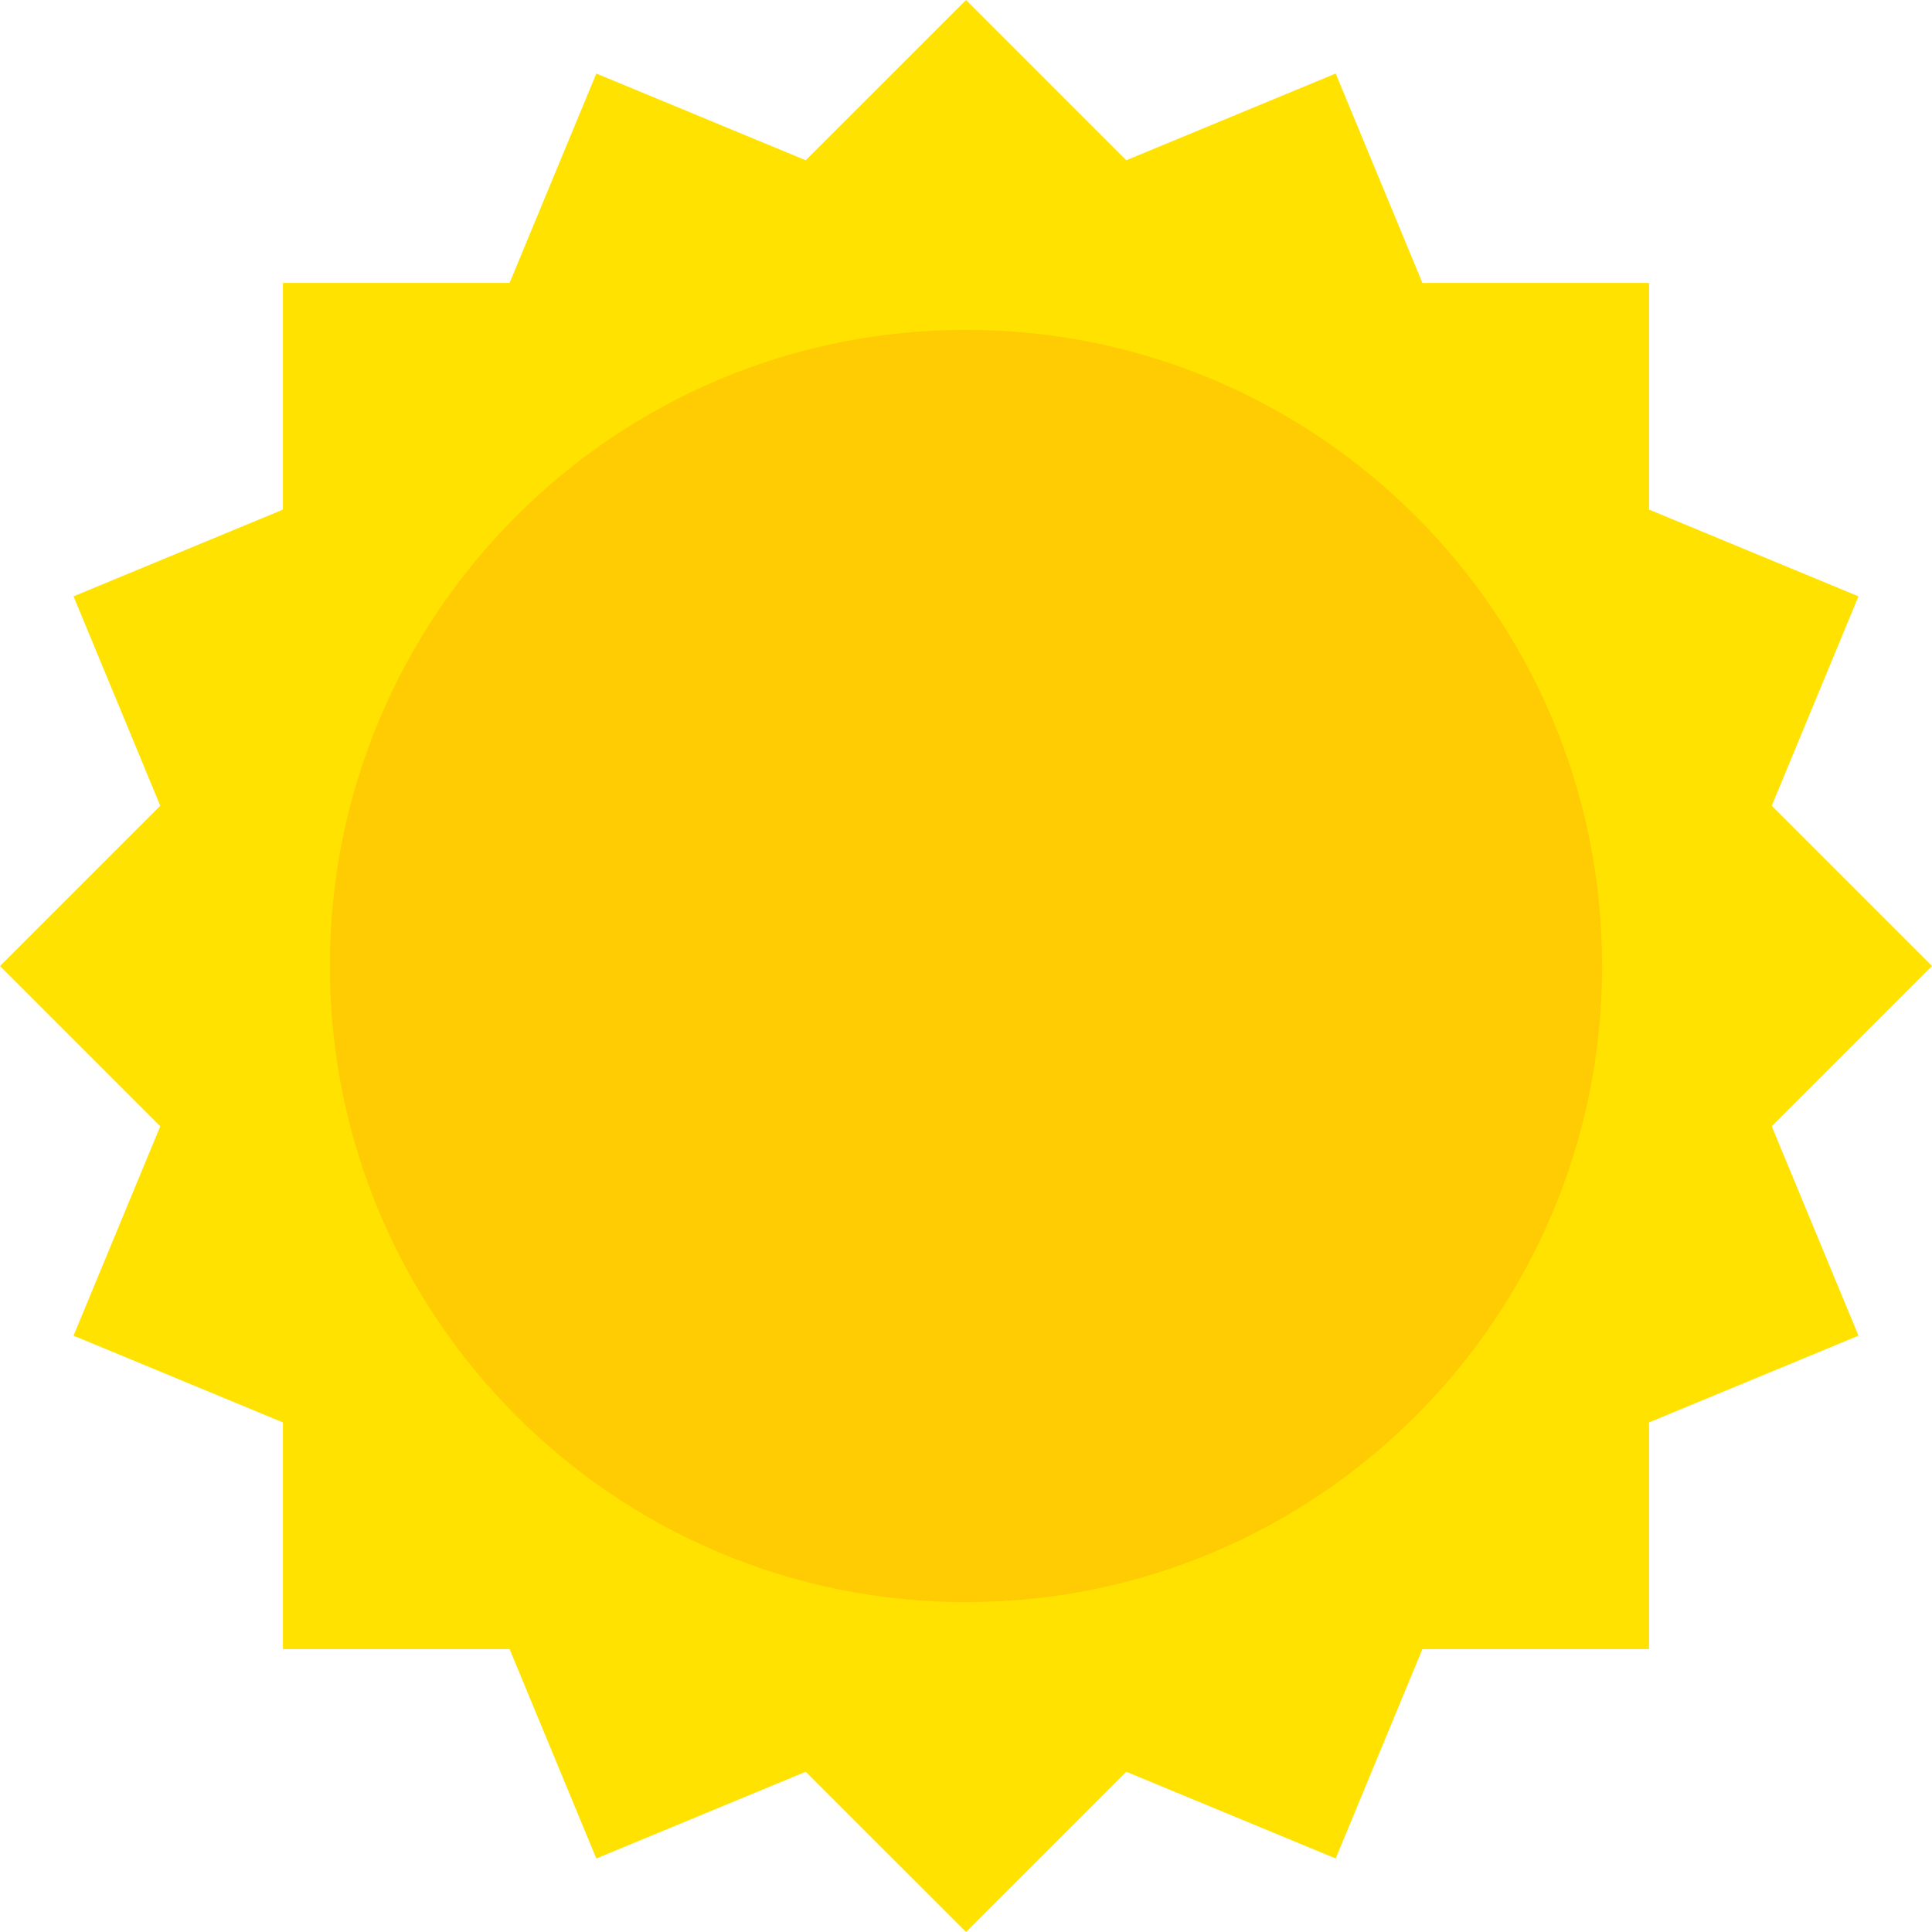 <?xml version="1.0" encoding="UTF-8" standalone="no"?>
<!-- Created with Inkscape (http://www.inkscape.org/) -->

<svg
   xmlns:dc="http://purl.org/dc/elements/1.1/"
   xmlns:cc="http://creativecommons.org/ns#"
   xmlns:rdf="http://www.w3.org/1999/02/22-rdf-syntax-ns#"
   xmlns:svg="http://www.w3.org/2000/svg"
   xmlns="http://www.w3.org/2000/svg"
   xmlns:sodipodi="http://sodipodi.sourceforge.net/DTD/sodipodi-0.dtd"
   xmlns:inkscape="http://www.inkscape.org/namespaces/inkscape"
   width="64.699mm"
   height="64.699mm"
   viewBox="0 0 229.249 229.249"
   id="svg5201"
   version="1.1"
   inkscape:version="0.91 r13725"
   sodipodi:docname="sun.svg">
  <defs
     id="defs5203" />
  <sodipodi:namedview
     id="base"
     pagecolor="#ffffff"
     bordercolor="#666666"
     borderopacity="1.0"
     inkscape:pageopacity="0.0"
     inkscape:pageshadow="2"
     inkscape:zoom="0.35"
     inkscape:cx="-25.763733"
     inkscape:cy="336.42147"
     inkscape:document-units="px"
     inkscape:current-layer="layer1"
     showgrid="false"
     fit-margin-top="0"
     fit-margin-left="0"
     fit-margin-right="0"
     fit-margin-bottom="0"
     inkscape:window-width="1440"
     inkscape:window-height="897"
     inkscape:window-x="-8"
     inkscape:window-y="-8"
     inkscape:window-maximized="1" />
  <g
     inkscape:label="Taso 1"
     inkscape:groupmode="layer"
     id="layer1"
     transform="translate(100.665,-639.535)">
    <g
       id="g38"
       transform="matrix(1.25,0,0,-1.25,128.584,754.159)">
      <path
         d="m 0,0 -15.213,15.213 8.233,19.878 -19.878,8.234 0,21.516 -21.515,0 -8.234,19.879 -19.879,-8.234 -15.212,15.213 -15.216,-15.213 -19.878,8.233 -8.234,-19.878 -21.515,0 0,-21.516 -19.878,-8.234 8.233,-19.878 -15.213,-15.214 15.213,-15.214 -8.233,-19.877 19.878,-8.235 0,-21.516 21.515,0 8.234,-19.878 19.878,8.234 15.216,-15.213 15.212,15.213 19.879,-8.234 8.233,19.878 21.516,0 0,21.518 19.879,8.233 -8.234,19.879 L 0,0 Z"
         style="fill:#ffe200;fill-opacity:1;fill-rule:nonzero;stroke:none"
         id="path40"
         inkscape:connector-curvature="0" />
    </g>
    <g
       id="g42"
       transform="matrix(1.25,0,0,-1.25,89.442,754.159)">
      <path
         d="m 0,0 c 0,-33.35 -27.036,-60.386 -60.385,-60.386 -33.351,0 -60.387,27.036 -60.387,60.386 0,33.35 27.036,60.385 60.387,60.385 C -27.036,60.385 0,33.35 0,0"
         style="fill:#ffcb03;fill-opacity:1;fill-rule:nonzero;stroke:none"
         id="path44"
         inkscape:connector-curvature="0" />
    </g>
  </g>
</svg>
